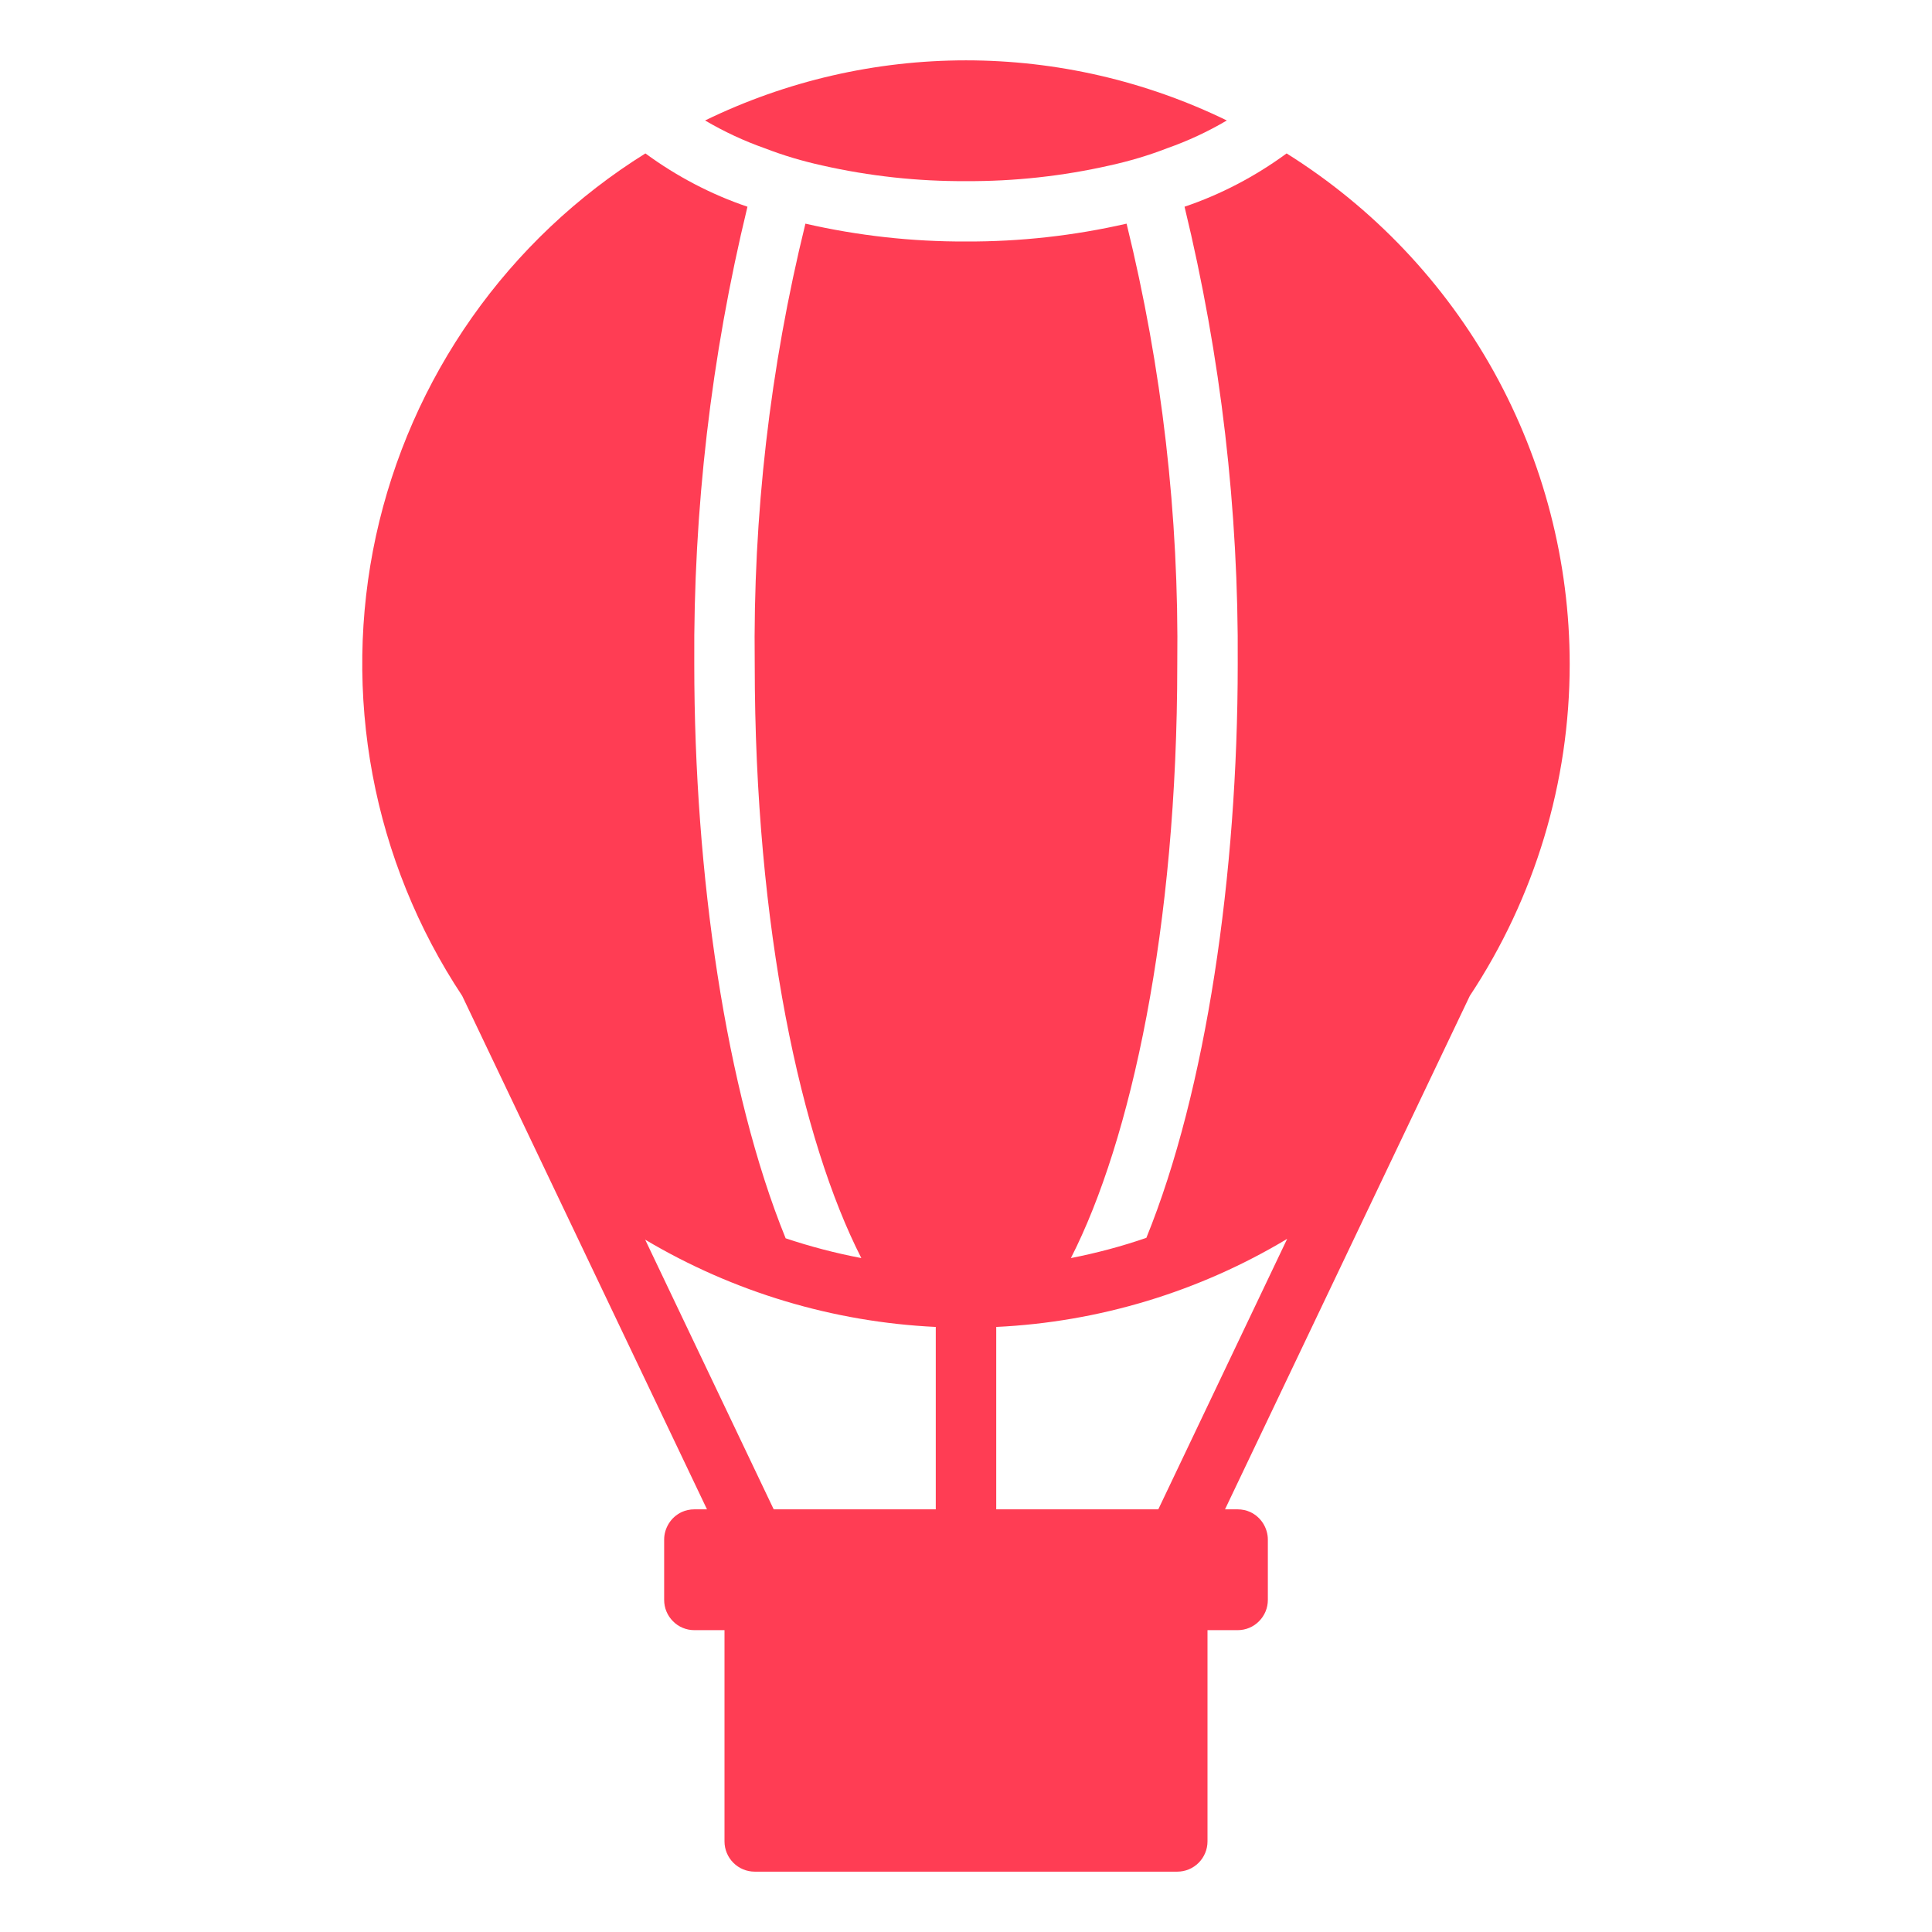 <svg width="17" height="17" viewBox="0 0 17 17" fill="none" xmlns="http://www.w3.org/2000/svg">
<path d="M13.812 5.844C13.812 4.945 13.582 4.061 13.147 3.275C12.711 2.489 12.083 1.827 11.321 1.35C11.047 1.551 10.745 1.71 10.423 1.819C10.743 3.137 10.9 4.488 10.891 5.844C10.891 7.689 10.614 9.597 10.087 10.892C9.87 10.967 9.648 11.026 9.423 11.07C9.95 10.038 10.359 8.169 10.359 5.844C10.375 4.538 10.225 3.236 9.913 1.968C9.45 2.074 8.975 2.127 8.5 2.125C8.024 2.127 7.55 2.074 7.087 1.968C6.775 3.236 6.625 4.538 6.641 5.844C6.641 8.172 7.052 10.038 7.579 11.07C7.353 11.027 7.131 10.969 6.913 10.896C6.386 9.6 6.109 7.69 6.109 5.844C6.1 4.488 6.257 3.137 6.577 1.819C6.255 1.71 5.953 1.551 5.679 1.35C5.079 1.724 4.56 2.215 4.153 2.793C3.746 3.371 3.459 4.025 3.308 4.716C3.158 5.407 3.148 6.121 3.278 6.816C3.408 7.511 3.676 8.173 4.067 8.763L6.221 13.281H6.109C6.071 13.281 6.033 13.289 5.998 13.305C5.952 13.327 5.913 13.361 5.886 13.404C5.859 13.447 5.844 13.496 5.844 13.547V14.078C5.844 14.149 5.872 14.216 5.922 14.266C5.971 14.316 6.039 14.344 6.109 14.344H6.375V16.203C6.375 16.273 6.403 16.341 6.453 16.391C6.503 16.441 6.57 16.469 6.641 16.469H10.359C10.43 16.469 10.497 16.441 10.547 16.391C10.597 16.341 10.625 16.273 10.625 16.203V14.344H10.891C10.961 14.344 11.029 14.316 11.078 14.266C11.128 14.216 11.156 14.149 11.156 14.078V13.547C11.156 13.496 11.141 13.447 11.114 13.404C11.087 13.361 11.048 13.327 11.002 13.305C10.967 13.289 10.929 13.281 10.891 13.281H10.779L12.933 8.763C13.506 7.897 13.812 6.882 13.812 5.844ZM6.808 13.281L5.677 10.908C6.454 11.37 7.332 11.633 8.234 11.676V13.281H6.808ZM10.192 13.281H8.766V11.676C9.67 11.633 10.55 11.367 11.326 10.901L10.192 13.281Z" fill="#FF3D54"/>
<path d="M7.235 1.456C7.65 1.55 8.074 1.596 8.5 1.594C8.925 1.596 9.349 1.55 9.764 1.456C9.937 1.418 10.106 1.368 10.271 1.304C10.453 1.24 10.629 1.158 10.795 1.06C10.08 0.712 9.295 0.531 8.5 0.531C7.704 0.531 6.919 0.712 6.204 1.06C6.371 1.158 6.546 1.24 6.728 1.304C6.893 1.368 7.062 1.418 7.235 1.456Z" fill="#FF3D54"/>
</svg>
